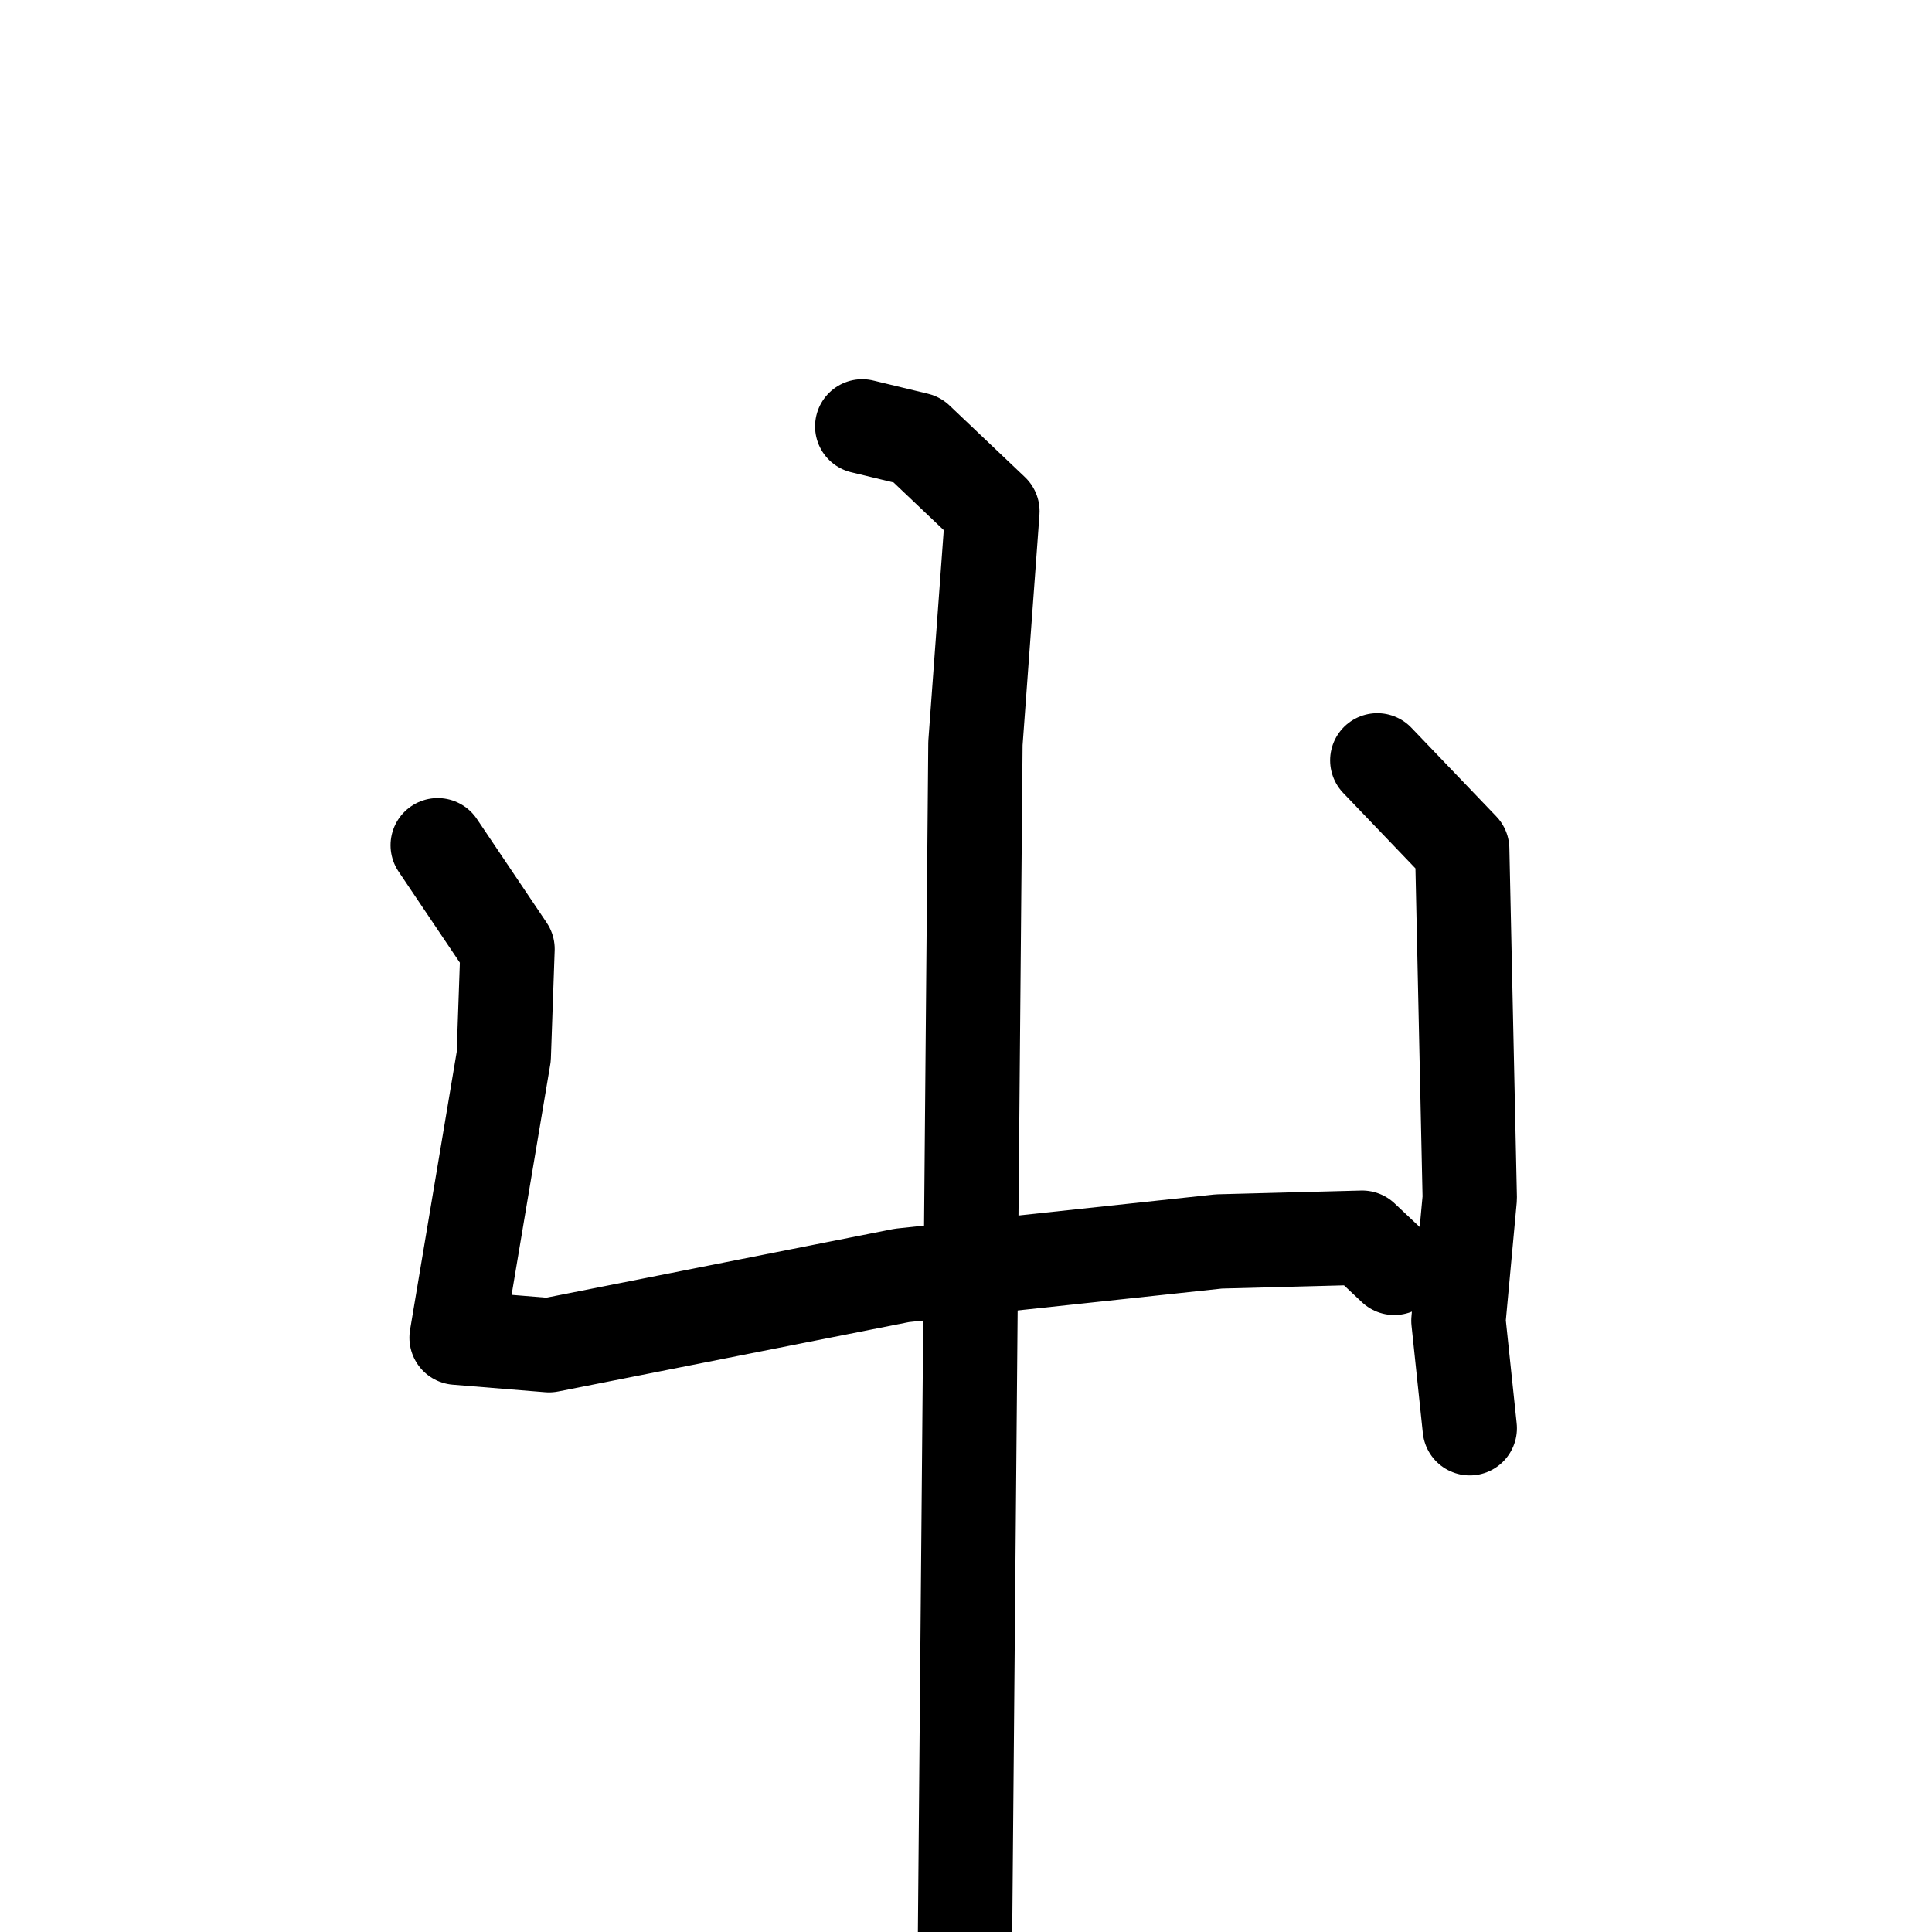 <svg xmlns="http://www.w3.org/2000/svg" viewBox="0 0 1024 1024">
  <g style="fill:none;stroke:#000000;stroke-width:50;stroke-linecap:round;stroke-linejoin:round;" transform="scale(1, 1) translate(0, 0)">
    <path d="M 232.0,448.0 L 269.0,503.0 L 267.0,560.0 L 242.0,709.0 L 291.0,713.0 L 478.0,676.0 L 646.0,658.0 L 722.0,656.0 L 739.0,672.0"/>
    <path d="M 730.0,403.0 L 775.0,450.0 L 779.0,635.0 L 773.0,700.0 L 779.0,757.0"/>
    <path d="M 457.0,226.0 L 486.0,233.0 L 526.0,271.0 L 517.0,394.0 L 511.0,1081.0"/>
  </g>
</svg>
